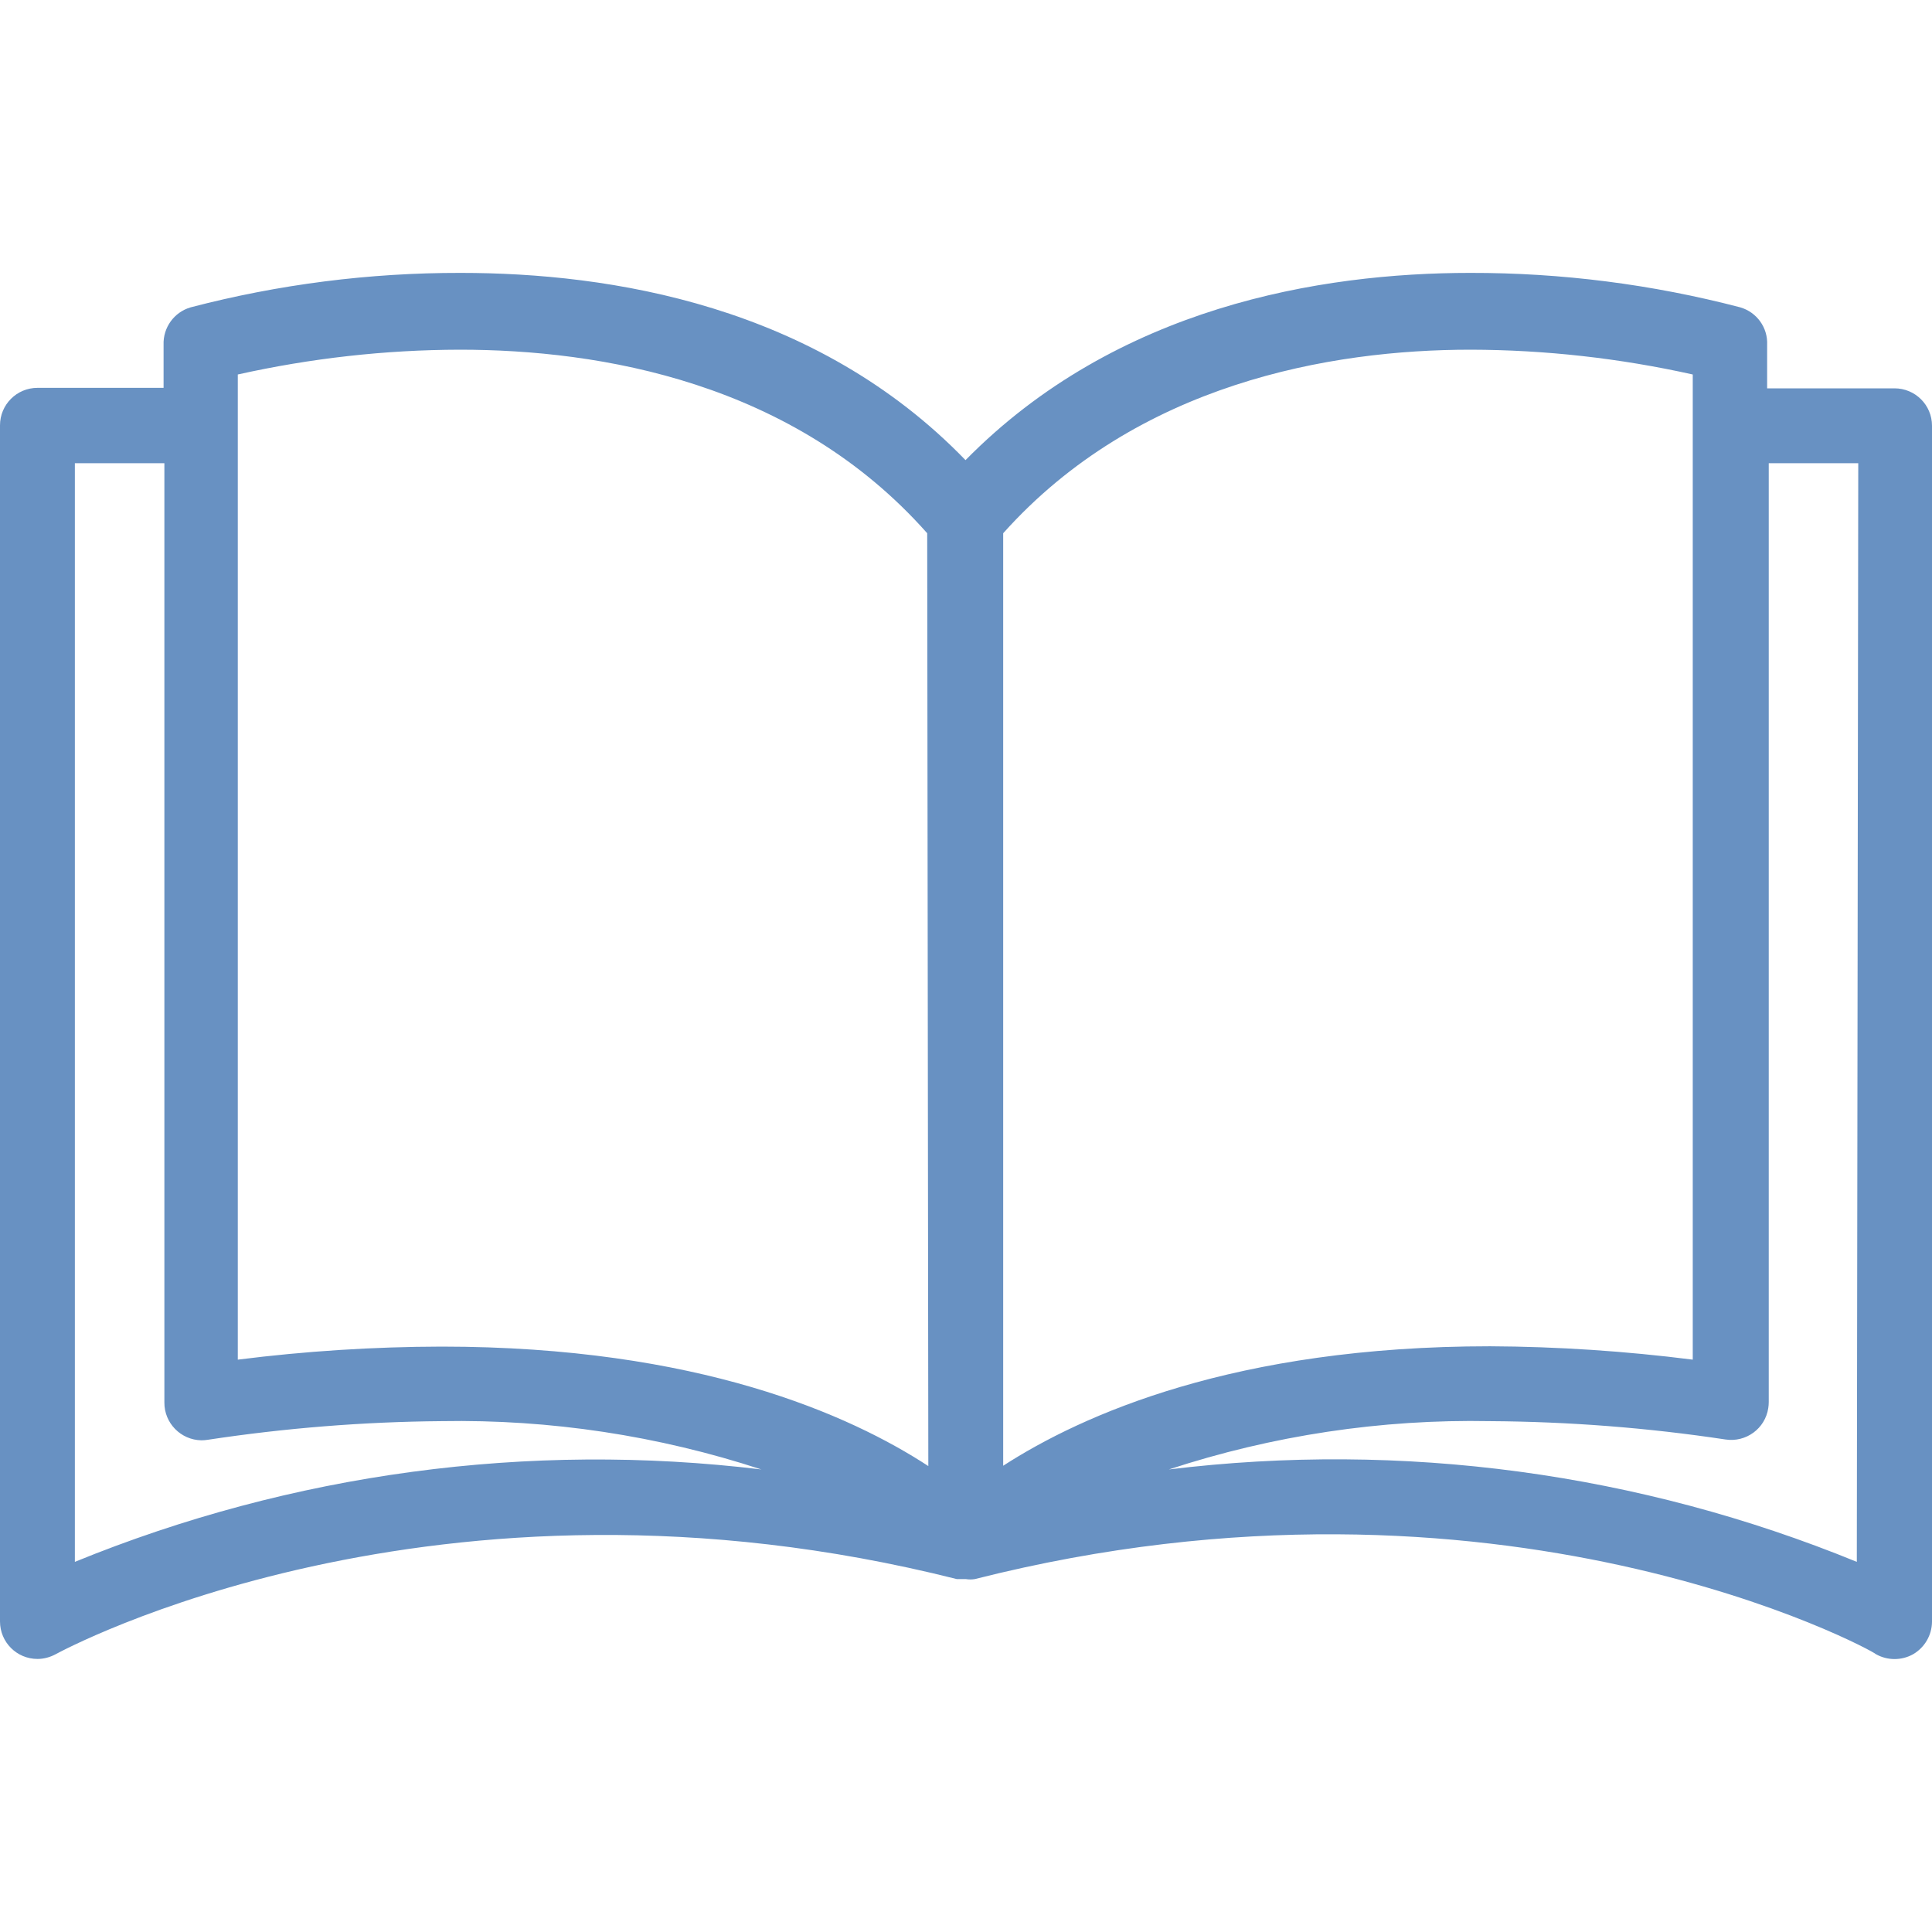 <svg width="12" height="12" viewBox="0 0 12 12" fill="none" xmlns="http://www.w3.org/2000/svg">
<g clip-path="url(#clip0)">
<path d="M11.767 2.412C11.767 2.412 11.766 2.412 11.765 2.412H10.976V2.142C10.981 2.035 10.912 1.939 10.809 1.909C10.262 1.766 9.698 1.694 9.132 1.695C8.202 1.695 6.934 1.905 5.997 2.858C5.066 1.895 3.789 1.695 2.861 1.695C2.295 1.694 1.731 1.766 1.184 1.909C1.081 1.939 1.012 2.035 1.016 2.142V2.409H0.233C0.104 2.409 0 2.513 0 2.642V10.071C0 10.2 0.104 10.304 0.233 10.304C0.273 10.304 0.312 10.293 0.347 10.274C0.37 10.262 2.696 8.99 5.943 9.808H5.978H5.999C6.017 9.811 6.036 9.811 6.055 9.808C9.311 8.983 11.637 10.253 11.651 10.274C11.723 10.315 11.812 10.315 11.884 10.274C11.955 10.232 11.999 10.156 12 10.074V2.644C12 2.516 11.896 2.412 11.767 2.412ZM0.465 9.701V2.877H1.021V8.711C1.02 8.839 1.123 8.944 1.251 8.946C1.264 8.946 1.276 8.945 1.289 8.943C1.77 8.87 2.256 8.831 2.742 8.827C3.417 8.815 4.088 8.917 4.729 9.127C3.282 8.952 1.814 9.15 0.465 9.701ZM2.742 8.364C2.319 8.365 1.897 8.392 1.477 8.445V2.326C1.93 2.225 2.392 2.173 2.856 2.172C3.726 2.172 4.927 2.372 5.759 3.312L5.766 9.106C5.282 8.79 4.338 8.364 2.742 8.364ZM6.231 3.312C7.064 2.381 8.264 2.172 9.134 2.172C9.598 2.173 10.061 2.225 10.514 2.326V8.445C10.096 8.392 9.676 8.364 9.255 8.362C7.669 8.362 6.722 8.787 6.231 9.104V3.312V3.312ZM11.533 9.701C10.181 9.148 8.71 8.95 7.26 9.127C7.903 8.916 8.578 8.814 9.255 8.827C9.745 8.83 10.234 8.868 10.718 8.941C10.845 8.96 10.964 8.873 10.983 8.746C10.985 8.733 10.986 8.721 10.986 8.708V2.877H11.542L11.533 9.701Z" fill="#6891C2"/>
</g>
<defs>
<clipPath id="clip0">
<rect width="12" height="12" fill="white"/>
</clipPath>
</defs>
</svg>
